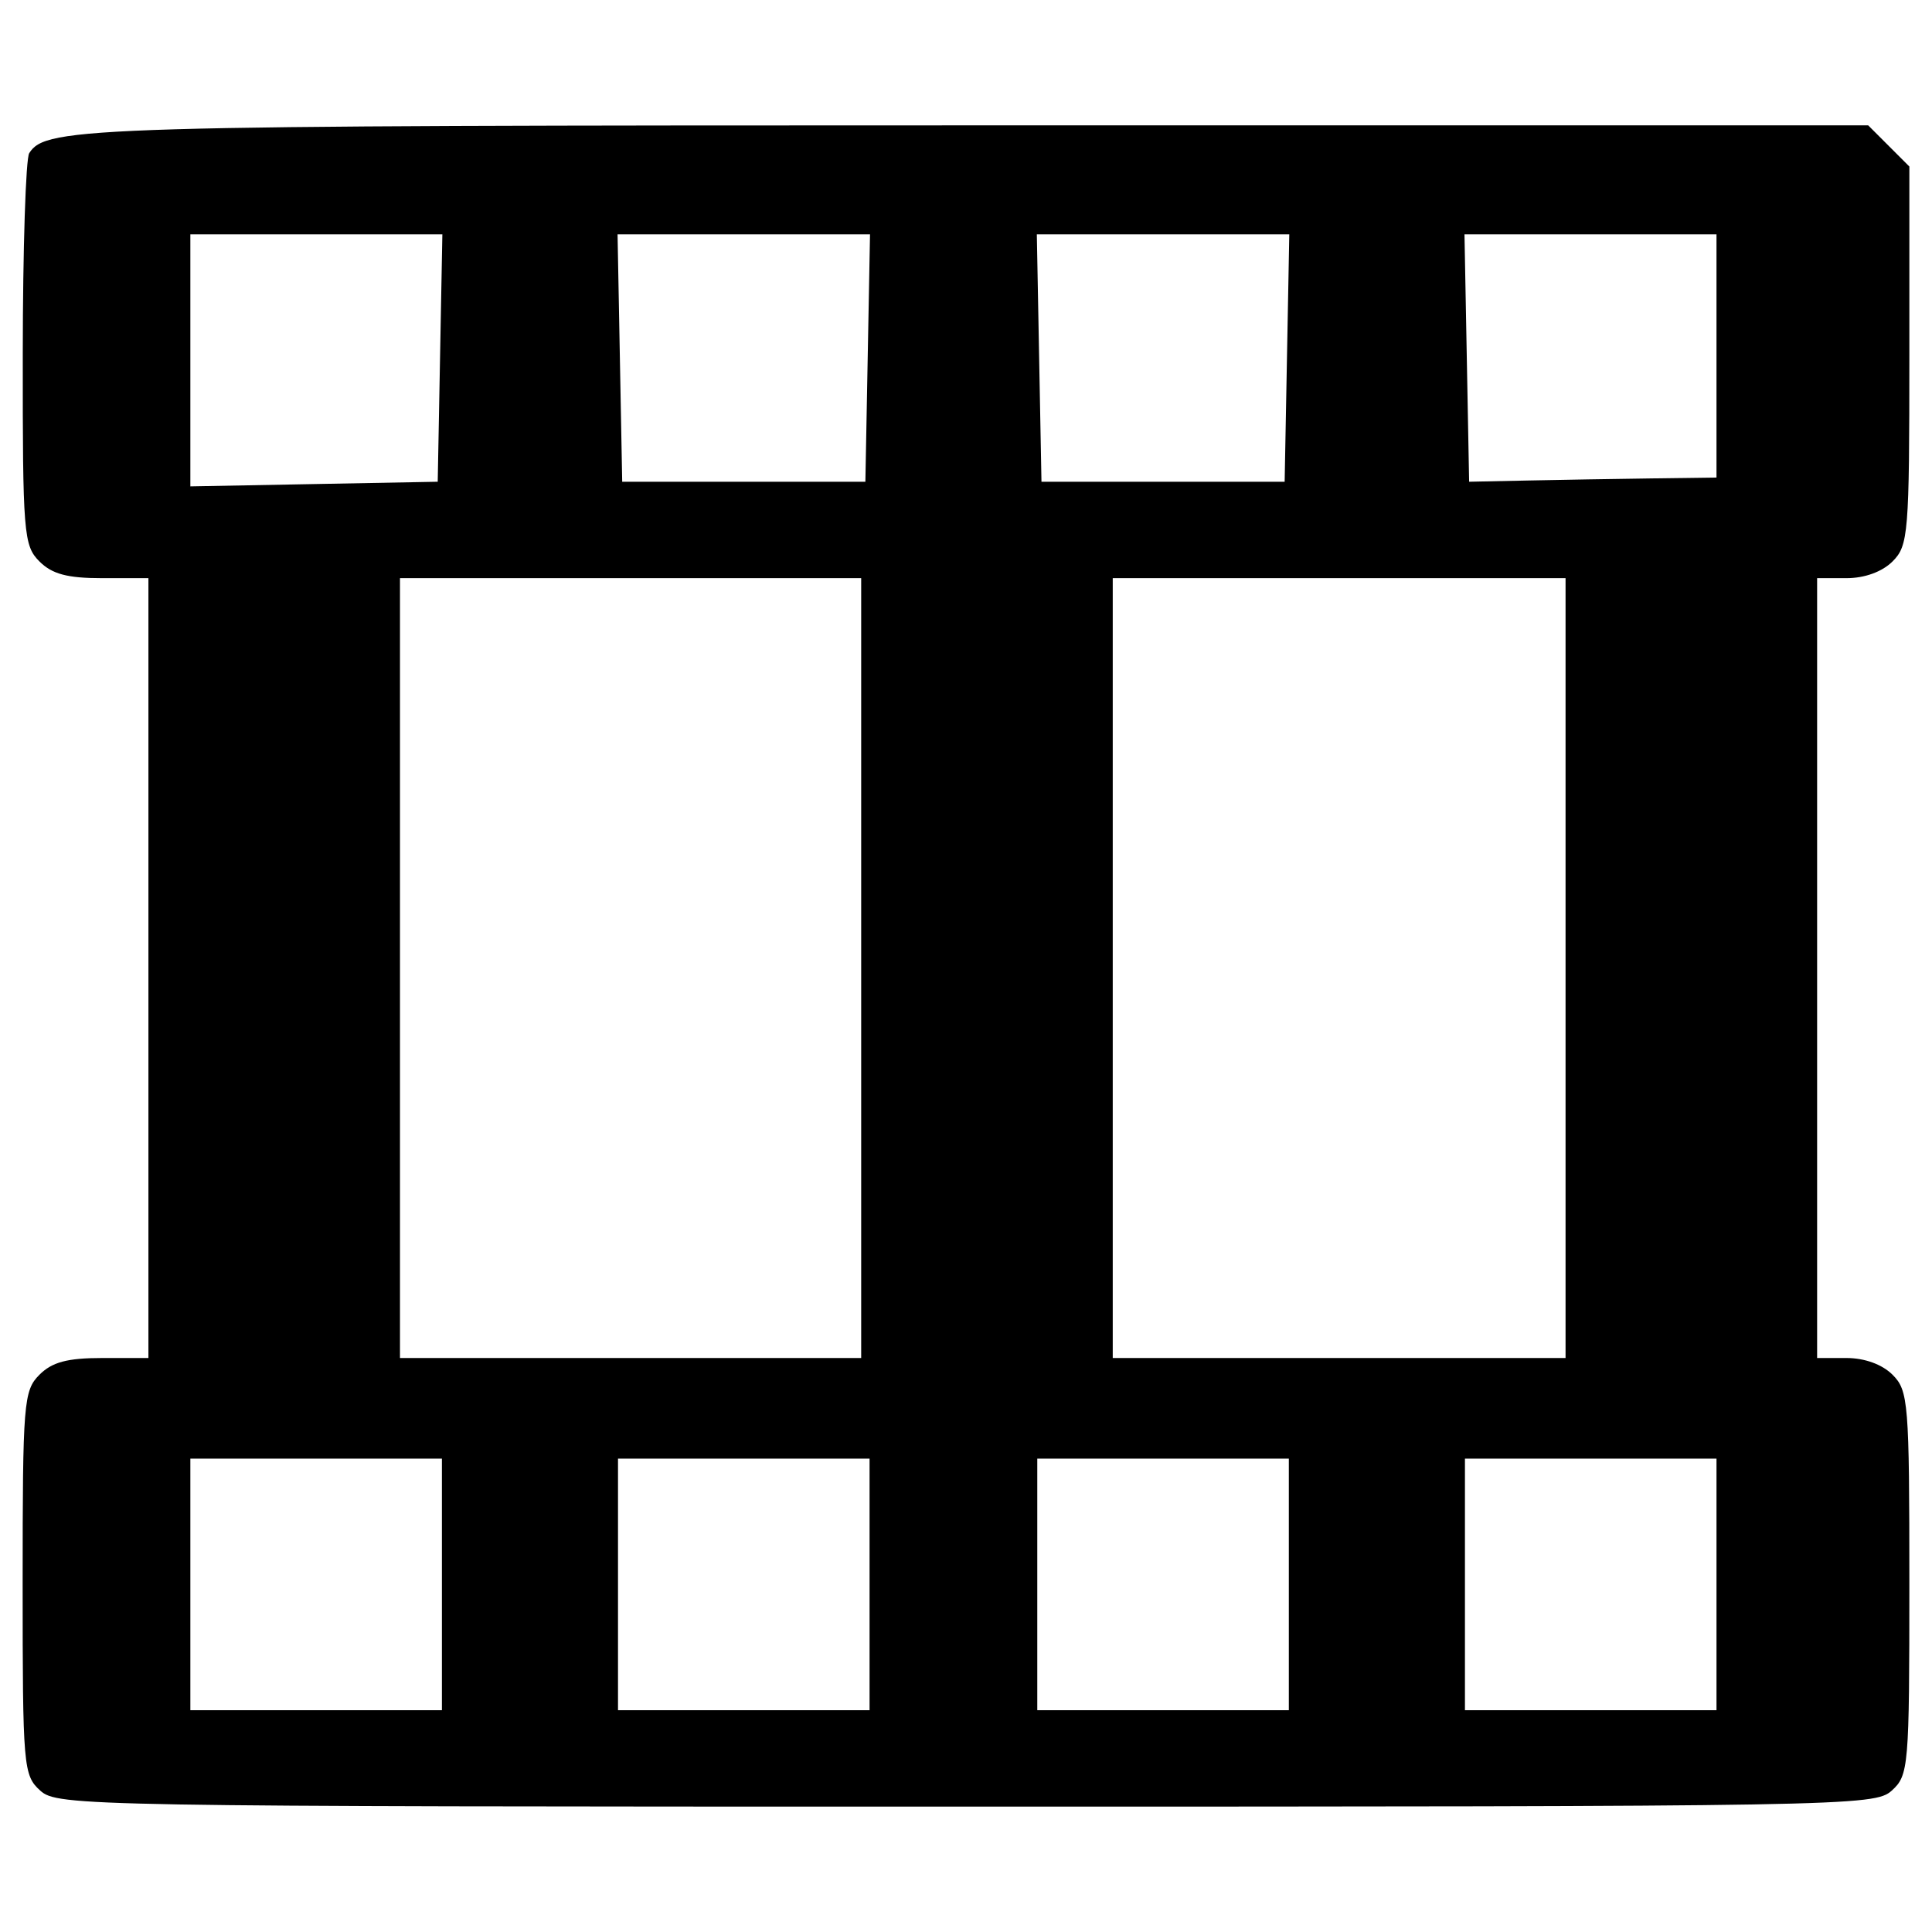 <?xml version="1.0" encoding="UTF-8" standalone="no"?>
<!-- Generator: Adobe Illustrator 21.1.0, SVG Export Plug-In . SVG Version: 6.00 Build 0)  -->

<svg
   xmlns:dc="http://purl.org/dc/elements/1.1/"
   xmlns:cc="http://creativecommons.org/ns#"
   xmlns:rdf="http://www.w3.org/1999/02/22-rdf-syntax-ns#"
   xmlns:svg="http://www.w3.org/2000/svg"
   xmlns="http://www.w3.org/2000/svg"
   xmlns:sodipodi="http://sodipodi.sourceforge.net/DTD/sodipodi-0.dtd"
   xmlns:inkscape="http://www.inkscape.org/namespaces/inkscape"
   version="1.1"
   id="Layer_1"
   inkscape:version="0.92.3 (2405546, 2018-03-11)"
   sodipodi:docname="movies.svg"
   x="0px"
   y="0px"
   viewBox="0 0 512 512"
   style="enable-background:new 0 0 512 512;"
   xml:space="preserve"><defs
   id="defs151" />
<style
   type="text/css"
   id="style139">
	.st0{display:none;fill:#EFEAEA;}
	.st1{fill:none;stroke:#000000;stroke-width:89;stroke-miterlimit:10;}
	.st2{fill:#262626;}
</style>
<path
   class="st0"
   d="M419,501.3H90.1c-48.3,0-87.8-39.5-87.8-87.8V100c0-48.3,39.5-87.8,87.8-87.8H419c48.3,0,87.8,39.5,87.8,87.8  v313.5C506.8,461.8,467.3,501.3,419,501.3z"
   id="path141" />
<sodipodi:namedview
   bordercolor="#666666"
   borderopacity="1"
   gridtolerance="10"
   guidetolerance="10"
   id="namedview4578"
   inkscape:current-layer="Layer_1"
   inkscape:cx="133.29457"
   inkscape:cy="284.3777"
   inkscape:pagecheckerboard="true"
   inkscape:pageopacity="0"
   inkscape:pageshadow="2"
   inkscape:snap-intersection-paths="true"
   inkscape:snap-object-midpoints="true"
   inkscape:window-height="1049"
   inkscape:window-maximized="0"
   inkscape:window-width="958"
   inkscape:window-x="1920"
   inkscape:window-y="0"
   inkscape:zoom="0.44921875"
   objecttolerance="10"
   pagecolor="#ffffff"
   showgrid="false"
   inkscape:snap-bbox="false"
   inkscape:snap-bbox-midpoints="false"
   inkscape:snap-global="false">
	</sodipodi:namedview>



<path
   style="fill:#000000;stroke-width:1"
   d="M 7.746,40.583 C 12.226,33.538 22.981,33.222 258.468,33.222 h 236.623 l 5.455,5.455 L 506,44.131 v 50.101 c 0,47.138 -0.263,50.364 -4.444,54.545 -2.751,2.751 -7.407,4.444 -12.222,4.444 h -7.778 v 103.333 103.333 h 7.778 c 4.815,0 9.471,1.693 12.222,4.444 4.185,4.185 4.444,7.407 4.444,55.211 0,48.789 -0.182,50.932 -4.678,55 -4.539,4.108 -11.797,4.233 -245.322,4.233 -233.525,0 -240.783,-0.125 -245.322,-4.233 -4.495,-4.068 -4.678,-6.211 -4.678,-55 0,-47.804 0.259,-51.026 4.444,-55.211 3.367,-3.367 7.407,-4.444 16.667,-4.444 h 12.222 V 256.556 153.222 h -12.222 c -9.259,0 -13.3,-1.077 -16.667,-4.444 -4.186,-4.186 -4.442,-7.383 -4.41,-55 0.018,-27.806 0.789,-51.743 1.712,-53.194 z m 75.476,87.698 32.778,-0.615 0.615,-32.778 0.615,-32.778 H 83.837 50.444 V 95.504 128.897 Z m 0.556,324.941 H 117.111 V 419.889 386.556 H 83.778 50.444 v 33.333 33.333 z M 167.111,359.889 h 61.111 V 256.556 153.222 H 167.111 106 v 103.333 103.333 z m 30,-232.222 h 32.222 l 0.615,-32.778 0.615,-32.778 H 197.111 163.659 l 0.615,32.778 0.615,32.778 z m 0,325.556 h 33.333 V 419.889 386.556 H 197.111 163.778 v 33.333 33.333 z M 308.222,127.667 h 32.222 l 0.615,-32.778 0.615,-32.778 H 308.222 274.77 L 275.385,94.889 276,127.667 Z m 0,325.556 h 33.333 v -33.333 -33.333 h -33.333 -33.333 v 33.333 33.333 z m 46.667,-93.333 h 60 V 256.556 153.222 h -60 -60 v 103.333 103.333 z m 50,-232.55 c 8.556,-0.18 23.306,-0.43 32.778,-0.556 l 17.222,-0.228 V 94.333 62.111 h -33.393 -33.393 l 0.615,32.778 0.615,32.778 z m 16.667,325.883 h 33.333 v -33.333 -33.333 h -33.333 -33.333 v 33.333 33.333 z"
   id="path908"
   inkscape:connector-curvature="0" /></svg>